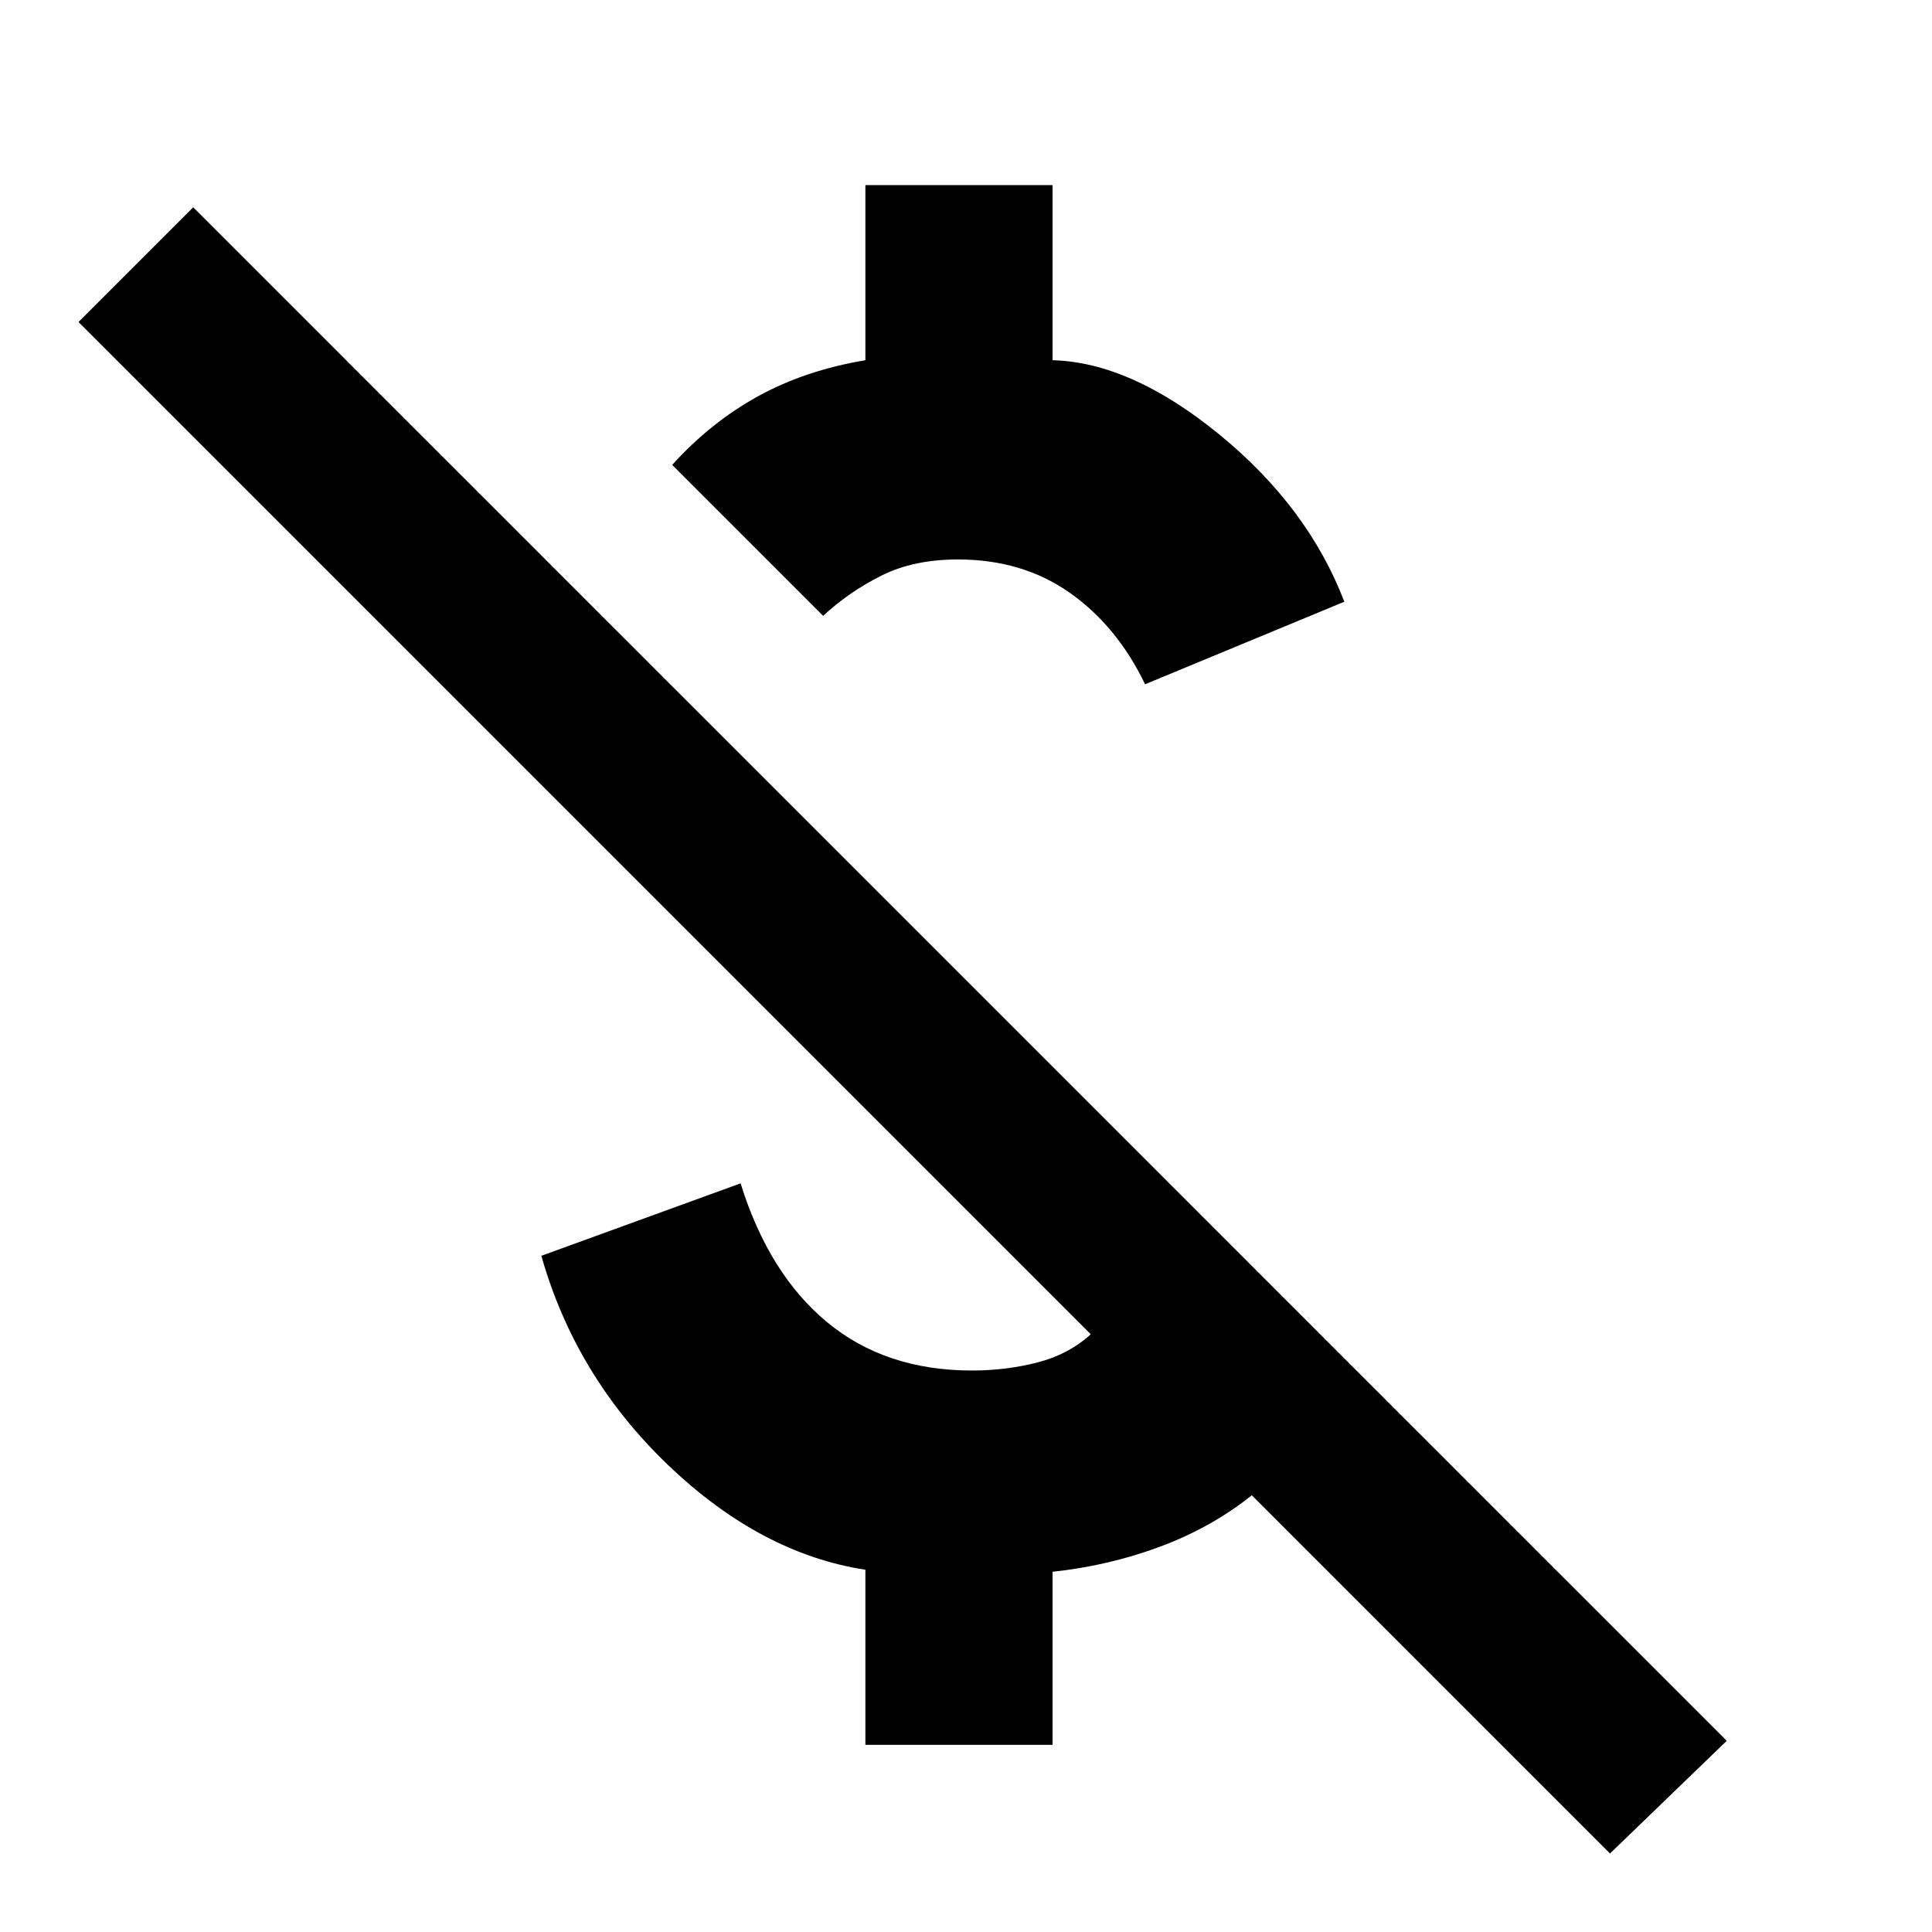 <svg xmlns="http://www.w3.org/2000/svg" height="40" width="40"><path d="M23.708 14.167q-.583-1.209-1.562-1.896-.979-.688-2.313-.688-.916 0-1.583.334-.667.333-1.208.833l-3.125-3.125q.791-.875 1.77-1.417.98-.541 2.23-.75V3.833h3.875v3.625Q23.417 7.5 25.25 9q1.833 1.5 2.583 3.458Zm9.625 24.208-7.416-7.417q-.834.667-1.896 1.063-1.063.396-2.229.521v3.583h-3.875V32.5q-2.167-.333-4.084-2.167Q11.917 28.5 11.208 26l4.125-1.5q.584 1.875 1.792 2.875 1.208 1 3 1 .708 0 1.354-.167.646-.166 1.104-.583L1.625 6.667 4 4.292l31.75 31.75Z"/></svg>